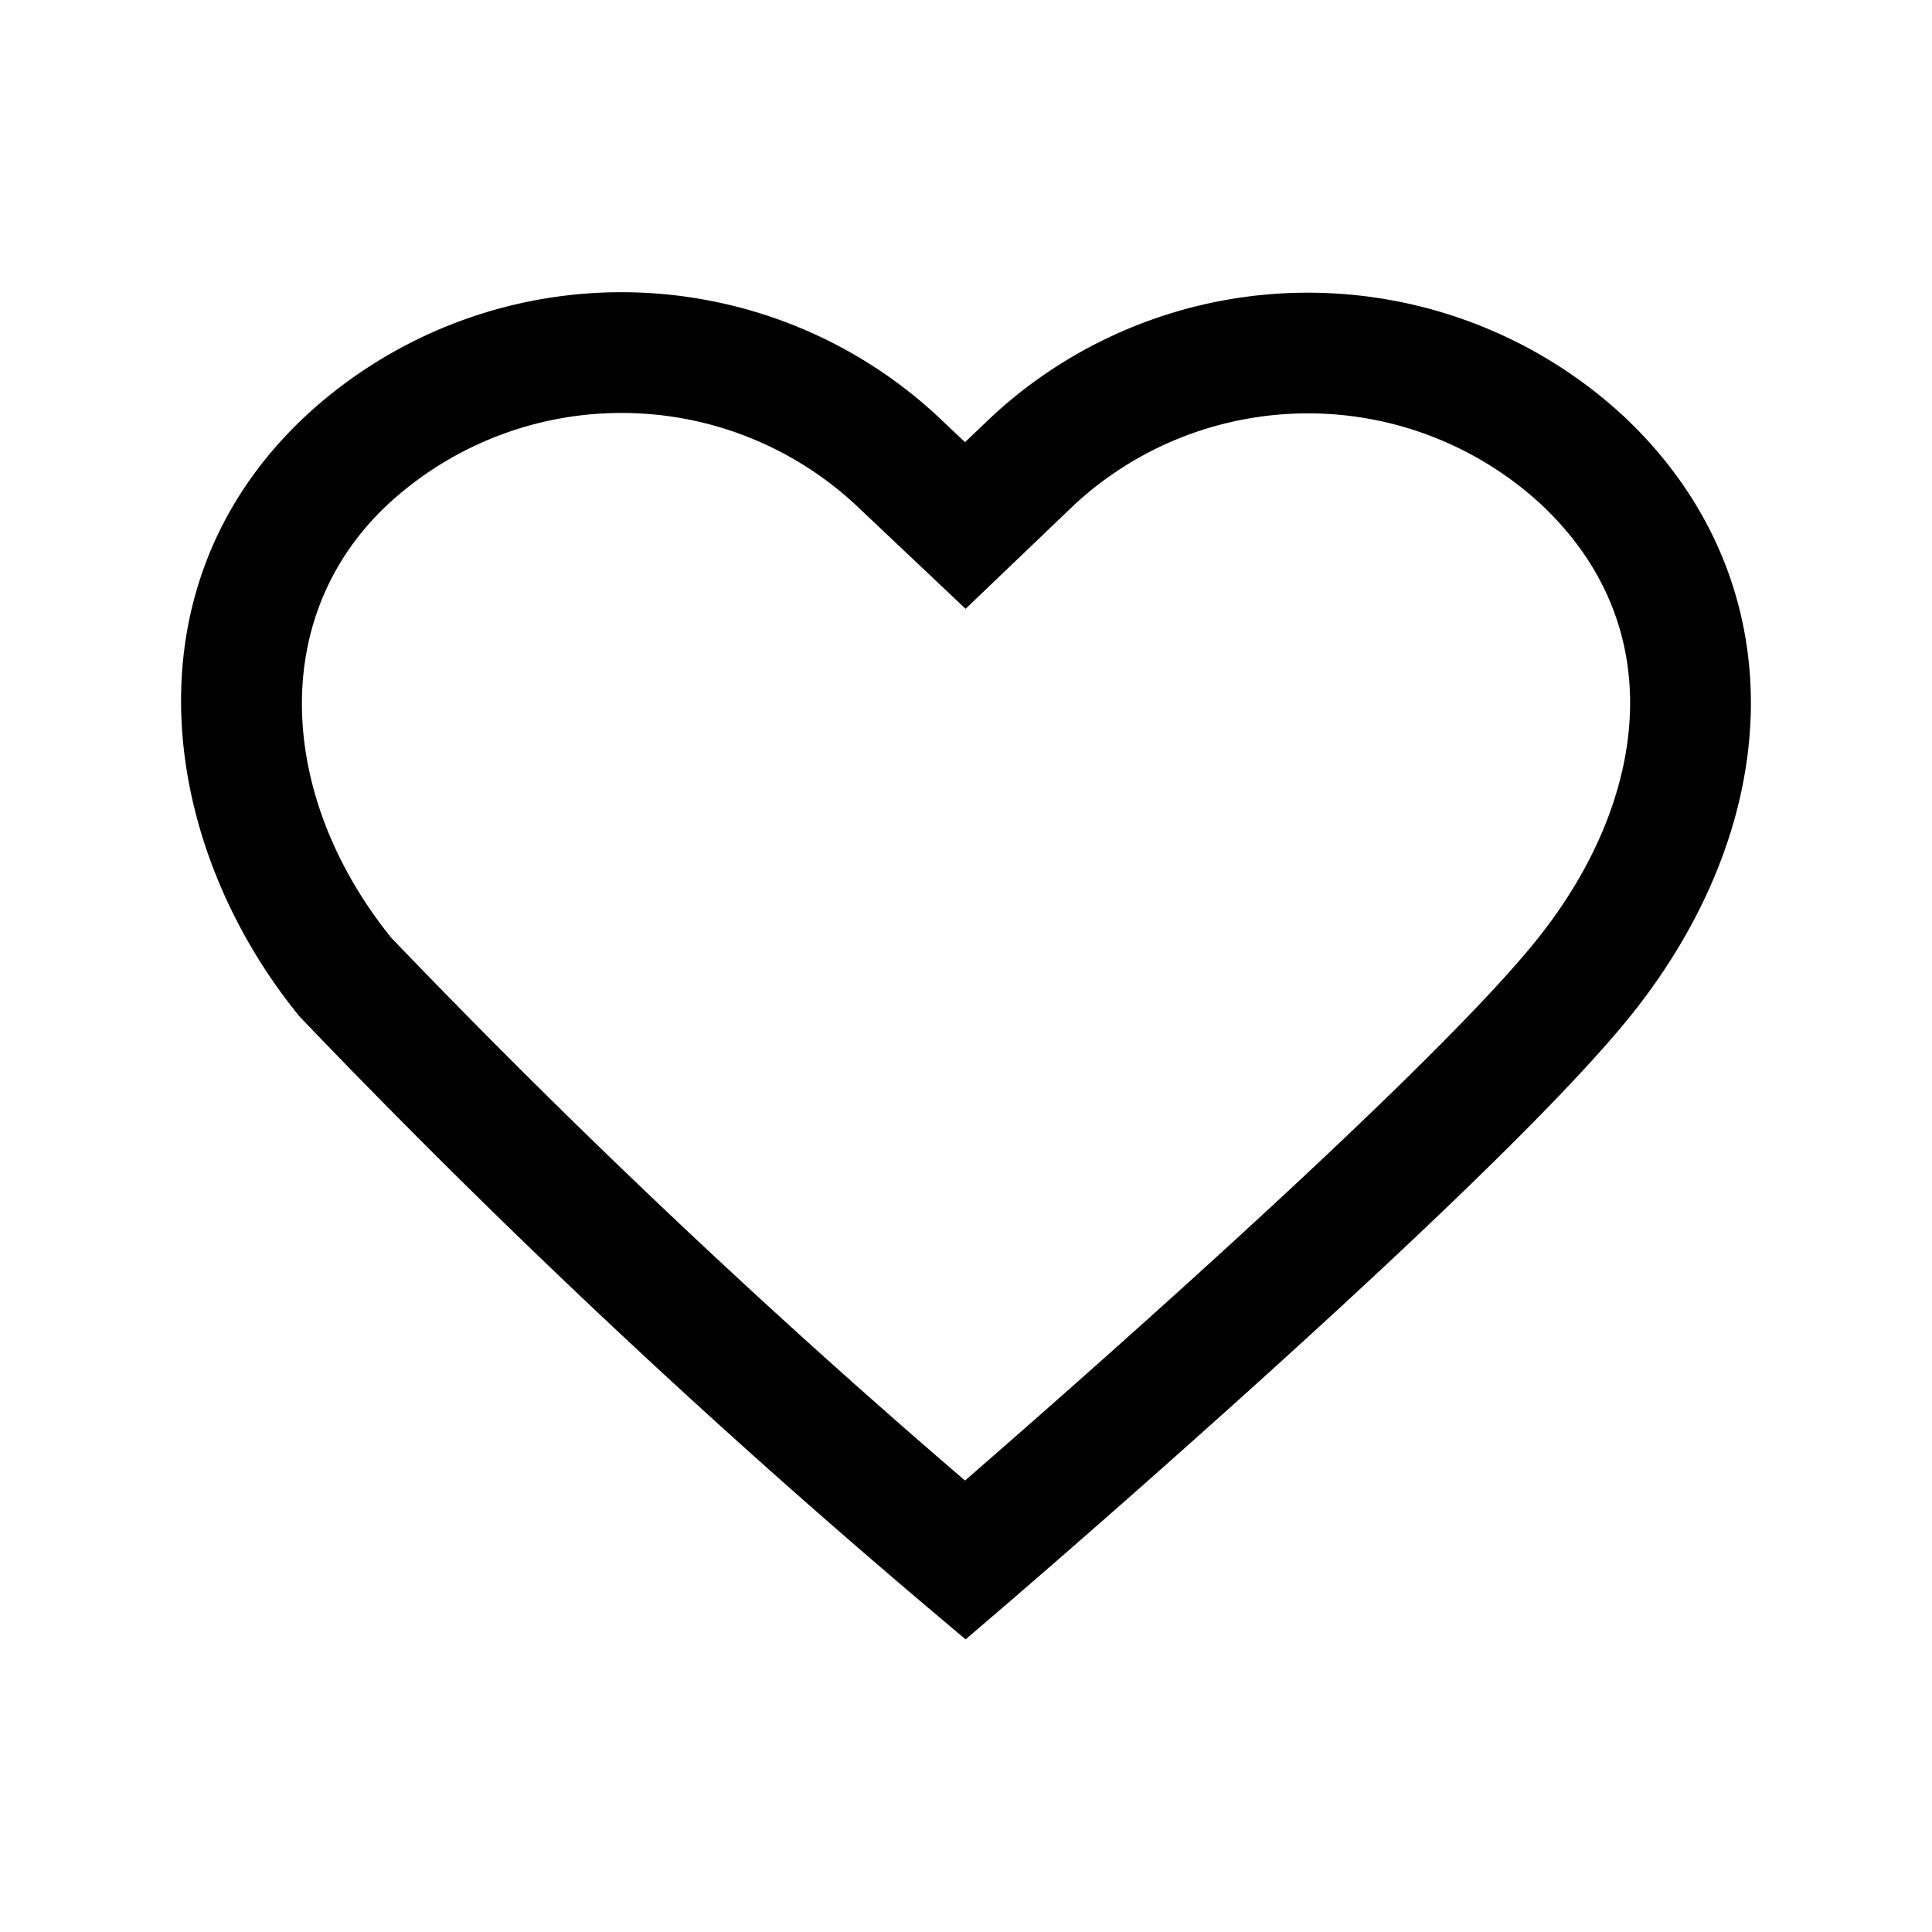 <svg xmlns:xlink="http://www.w3.org/1999/xlink" xmlns="http://www.w3.org/2000/svg" viewBox="0 0 24 24" width="24" height="24" class="d Vb icjEL" aria-hidden="true"><path fill-rule="evenodd" clip-rule="evenodd" d="M3.798 5.166A5.77 5.77 0 0 1 7.72 3.63c1.455 0 2.857.548 3.922 1.536l.005.005.341.322.332-.317a5.77 5.77 0 0 1 3.928-1.54c1.458 0 2.862.55 3.928 1.54l.004.004c1.093 1.032 1.598 2.324 1.569 3.662-.03 1.323-.579 2.643-1.5 3.785-.884 1.096-2.85 2.943-4.547 4.478a185 185 0 0 1-3.153 2.785l-.069.059-.489-.569.489.569-.485.416-.488-.412a102 102 0 0 1-7.75-7.288l-.021-.021-.02-.023c-1.725-2.115-2.203-5.32.08-7.453zm8.19 13.226.472-.412a184 184 0 0 0 2.236-1.988c1.72-1.556 3.59-3.32 4.385-4.306.757-.939 1.147-1.948 1.168-2.877.02-.912-.313-1.795-1.097-2.536a4.27 4.27 0 0 0-2.904-1.138c-1.08 0-2.117.407-2.903 1.136l-1.35 1.292-1.375-1.3a4.27 4.27 0 0 0-2.9-1.133 4.27 4.27 0 0 0-2.901 1.135c-1.507 1.408-1.353 3.659.042 5.385a101 101 0 0 0 7.127 6.742"></path></svg>